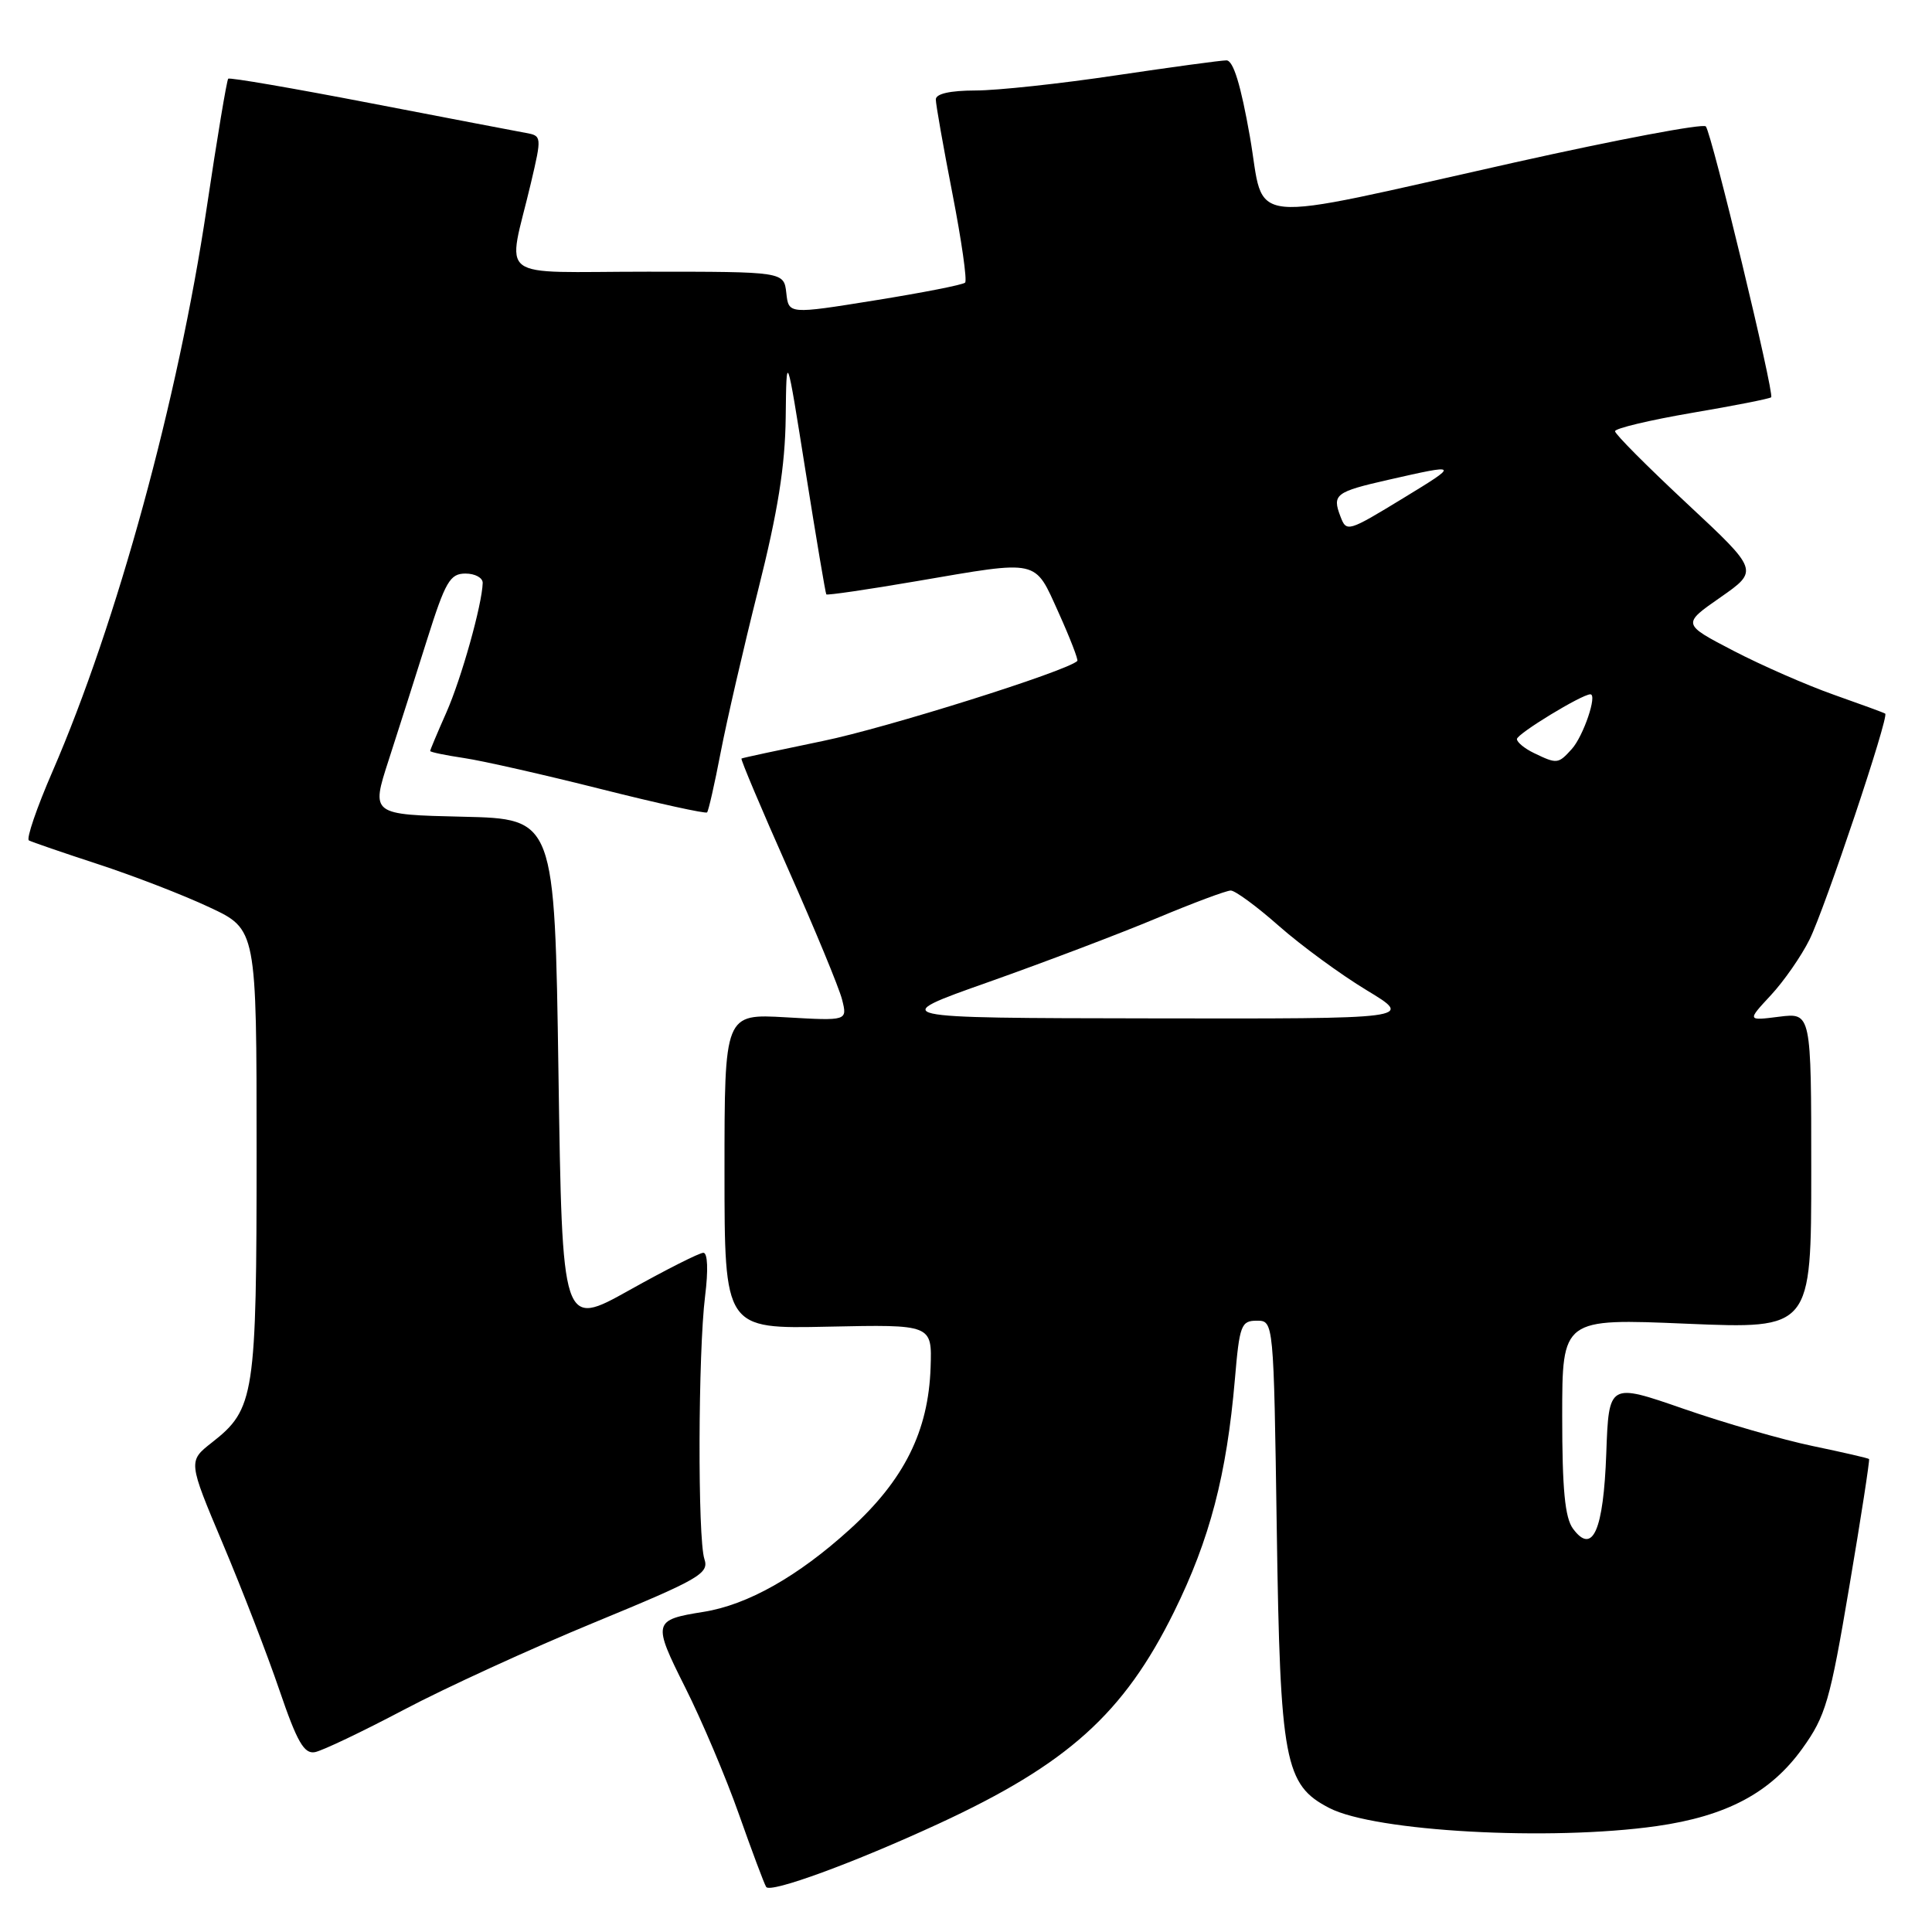 <?xml version="1.0" encoding="UTF-8" standalone="no"?>
<!DOCTYPE svg PUBLIC "-//W3C//DTD SVG 1.1//EN" "http://www.w3.org/Graphics/SVG/1.1/DTD/svg11.dtd" >
<svg xmlns="http://www.w3.org/2000/svg" xmlns:xlink="http://www.w3.org/1999/xlink" version="1.1" viewBox="0 0 256 256">
 <g >
 <path fill="currentColor"
d=" M 124.38 241.65 C 141.47 233.75 148.91 227.06 155.56 213.59 C 160.31 203.97 162.54 195.43 163.63 182.75 C 164.24 175.58 164.46 175.00 166.53 175.00 C 168.77 175.00 168.77 175.00 169.18 202.75 C 169.63 233.42 170.21 236.51 176.14 239.57 C 182.17 242.69 205.37 243.97 219.50 241.97 C 228.78 240.65 234.61 237.55 238.82 231.69 C 241.91 227.39 242.48 225.43 245.04 210.25 C 246.60 201.05 247.77 193.44 247.66 193.33 C 247.55 193.21 244.19 192.44 240.21 191.61 C 236.22 190.78 228.51 188.56 223.07 186.67 C 213.18 183.24 213.18 183.24 212.84 192.57 C 212.47 202.84 211.03 206.08 208.43 202.56 C 207.36 201.11 207.00 197.34 207.00 187.66 C 207.00 174.70 207.00 174.70 223.50 175.40 C 240.00 176.09 240.00 176.09 240.00 155.14 C 240.00 134.19 240.00 134.19 235.75 134.72 C 231.50 135.26 231.50 135.26 234.64 131.88 C 236.37 130.02 238.68 126.70 239.77 124.50 C 241.81 120.38 250.34 94.94 249.80 94.56 C 249.64 94.44 246.57 93.32 243.00 92.06 C 239.43 90.80 233.44 88.18 229.69 86.23 C 222.88 82.69 222.88 82.69 227.97 79.15 C 233.05 75.60 233.05 75.60 223.53 66.72 C 218.29 61.83 214.00 57.53 214.00 57.14 C 214.00 56.76 218.58 55.67 224.18 54.71 C 229.78 53.76 234.51 52.83 234.69 52.64 C 235.14 52.19 226.82 17.70 226.03 16.75 C 225.69 16.34 214.30 18.49 200.73 21.52 C 163.99 29.73 167.71 30.09 165.62 18.11 C 164.41 11.23 163.42 8.00 162.51 8.00 C 161.78 8.00 155.18 8.90 147.84 9.99 C 140.50 11.09 132.14 11.99 129.25 11.99 C 125.88 12.00 124.00 12.42 124.00 13.18 C 124.00 13.83 124.99 19.44 126.20 25.65 C 127.41 31.86 128.17 37.17 127.88 37.45 C 127.60 37.74 122.22 38.79 115.93 39.80 C 104.50 41.64 104.50 41.64 104.19 38.82 C 103.87 36.00 103.87 36.00 85.81 36.00 C 65.26 36.00 67.23 37.49 70.35 24.25 C 71.80 18.08 71.79 17.99 69.66 17.61 C 68.47 17.39 59.19 15.62 49.04 13.66 C 38.88 11.70 30.42 10.24 30.24 10.43 C 30.05 10.62 28.76 18.34 27.38 27.60 C 23.60 52.93 15.50 82.53 6.95 102.24 C 4.86 107.05 3.46 111.15 3.83 111.36 C 4.20 111.56 8.32 112.98 13.00 114.51 C 17.68 116.04 24.31 118.60 27.75 120.22 C 34.00 123.14 34.00 123.14 34.00 152.60 C 34.00 185.01 33.74 186.71 28.08 191.14 C 24.92 193.62 24.92 193.62 29.53 204.56 C 32.07 210.58 35.45 219.32 37.04 224.00 C 39.36 230.81 40.30 232.43 41.72 232.17 C 42.70 231.99 48.00 229.46 53.50 226.56 C 59.00 223.65 70.37 218.44 78.77 214.98 C 92.69 209.24 93.97 208.50 93.34 206.59 C 92.43 203.89 92.50 179.16 93.43 171.73 C 93.86 168.29 93.77 166.00 93.20 166.00 C 92.68 166.00 88.26 168.23 83.38 170.96 C 74.50 175.92 74.50 175.92 74.00 142.21 C 73.50 108.50 73.50 108.50 61.33 108.22 C 49.16 107.94 49.16 107.94 51.50 100.72 C 52.78 96.75 55.08 89.56 56.59 84.75 C 59.02 77.05 59.63 76.00 61.68 76.00 C 62.95 76.00 63.98 76.56 63.96 77.25 C 63.88 80.12 61.13 89.93 59.14 94.42 C 57.96 97.08 57.00 99.37 57.00 99.51 C 57.00 99.66 59.04 100.08 61.52 100.45 C 64.01 100.82 72.19 102.68 79.69 104.57 C 87.19 106.46 93.49 107.84 93.69 107.65 C 93.88 107.45 94.69 103.88 95.49 99.71 C 96.29 95.54 98.53 85.83 100.47 78.12 C 103.07 67.78 104.03 61.79 104.11 55.30 C 104.21 46.50 104.21 46.50 106.75 62.50 C 108.15 71.30 109.38 78.62 109.49 78.76 C 109.60 78.90 114.98 78.12 121.44 77.01 C 137.88 74.20 137.02 74.01 140.27 81.18 C 141.79 84.55 142.90 87.43 142.75 87.58 C 141.42 88.92 117.41 96.47 109.06 98.18 C 103.25 99.38 98.39 100.42 98.25 100.51 C 98.11 100.60 100.89 107.19 104.43 115.15 C 107.97 123.12 111.19 130.90 111.58 132.45 C 112.29 135.27 112.29 135.27 104.14 134.80 C 96.00 134.33 96.00 134.33 96.00 155.21 C 96.00 176.09 96.00 176.09 109.75 175.79 C 123.50 175.50 123.50 175.50 123.31 181.17 C 123.03 189.63 119.81 196.10 112.61 202.64 C 105.74 208.88 99.07 212.65 93.22 213.58 C 86.52 214.65 86.45 214.94 90.80 223.61 C 92.98 227.95 96.18 235.49 97.90 240.37 C 99.62 245.24 101.25 249.59 101.52 250.03 C 102.06 250.90 113.15 246.84 124.38 241.65 Z  M 131.00 130.12 C 138.43 127.49 148.44 123.69 153.26 121.67 C 158.08 119.65 162.50 118.00 163.08 118.00 C 163.67 118.00 166.55 120.12 169.48 122.71 C 172.42 125.30 177.65 129.13 181.09 131.21 C 187.36 135.00 187.36 135.00 152.43 134.94 C 117.50 134.89 117.50 134.89 131.00 130.12 Z  M 203.25 99.78 C 202.01 99.18 201.00 98.35 201.00 97.93 C 201.00 97.24 209.60 92.00 210.73 92.00 C 211.69 92.00 209.81 97.54 208.27 99.25 C 206.47 101.24 206.32 101.26 203.25 99.78 Z  M 177.61 68.42 C 176.50 65.52 176.96 65.17 183.95 63.58 C 193.37 61.44 193.39 61.46 186.00 65.97 C 178.55 70.51 178.42 70.54 177.61 68.42 Z "/>
</g>
</svg>